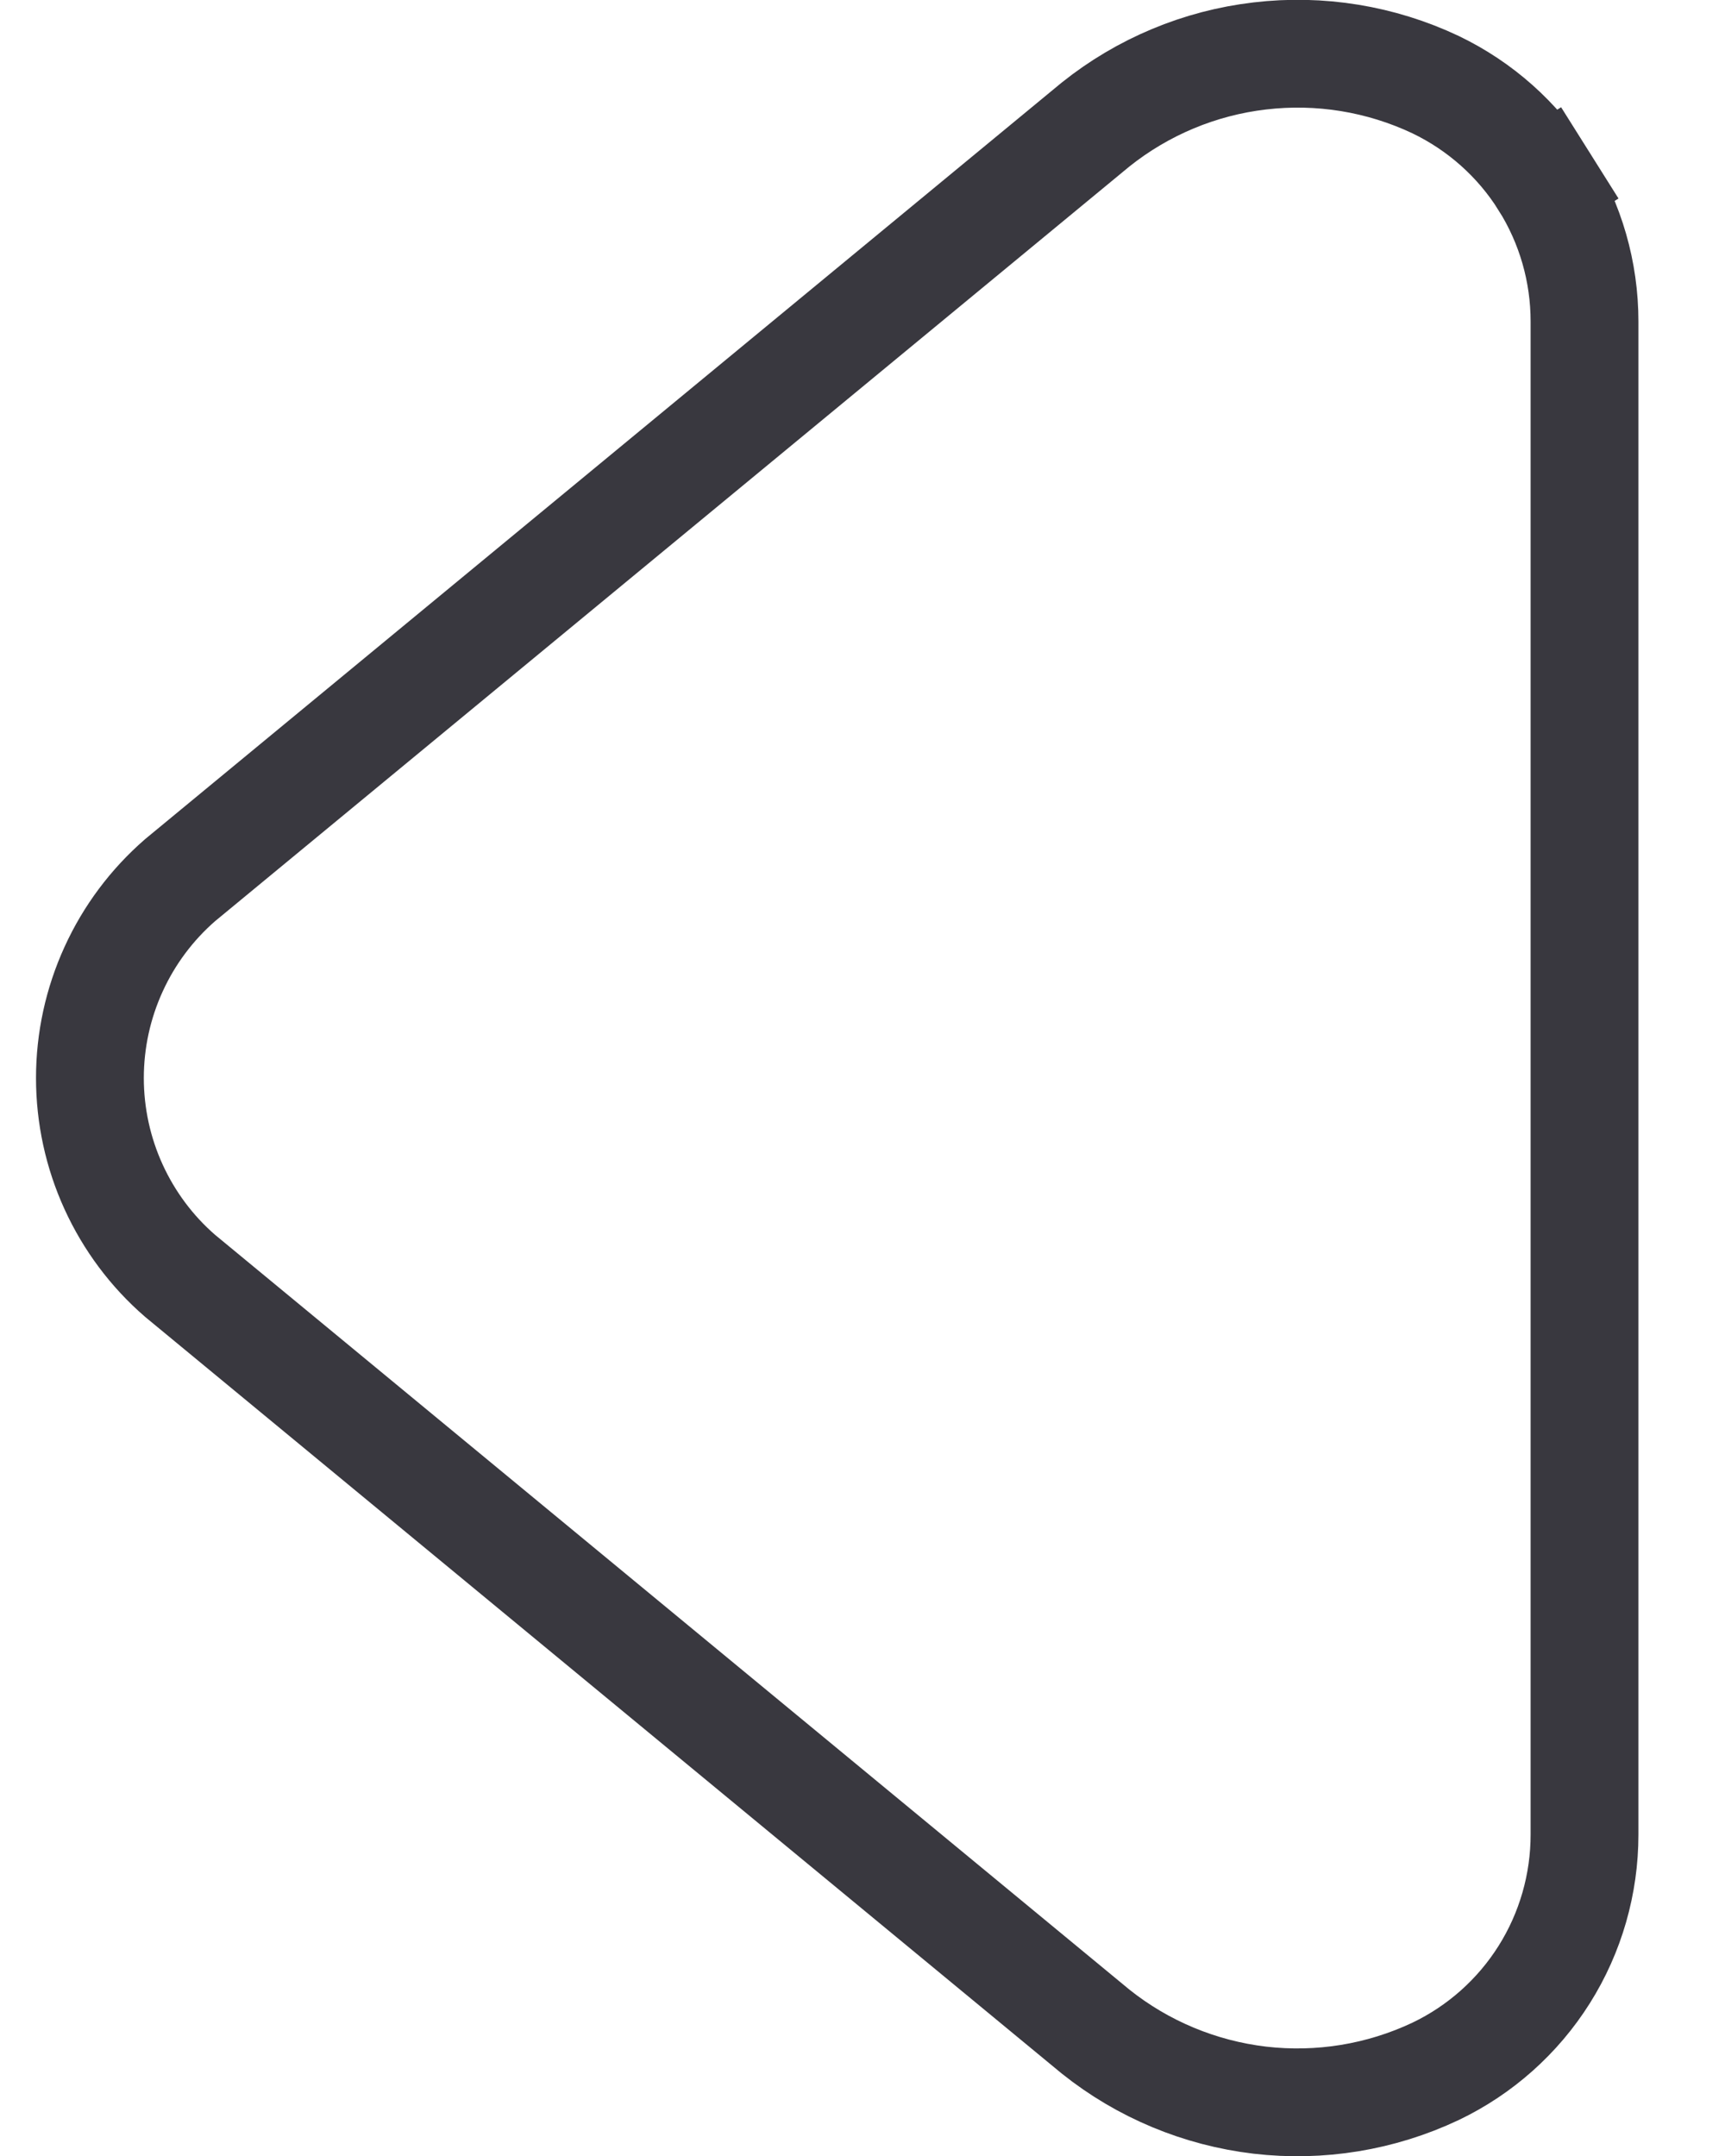 <svg width="16" height="20" viewBox="0 0 16 20" fill="none" xmlns="http://www.w3.org/2000/svg">
<path d="M14.697 17.018L14.697 17.017L14.697 2.984L14.697 2.983C14.697 2.523 14.568 2.073 14.323 1.684L14.746 1.418L14.323 1.684C14.079 1.295 13.729 0.984 13.315 0.785C12.807 0.545 12.242 0.453 11.685 0.519C11.128 0.584 10.6 0.805 10.162 1.155L1.67 8.165C1.408 8.393 1.198 8.674 1.054 8.99C0.909 9.307 0.834 9.651 0.834 10C0.834 10.349 0.909 10.694 1.054 11.011C1.198 11.326 1.408 11.608 1.67 11.835L10.162 18.846C10.6 19.196 11.128 19.416 11.685 19.482C12.242 19.547 12.807 19.455 13.315 19.215C13.729 19.017 14.079 18.705 14.323 18.317C14.568 17.928 14.697 17.477 14.697 17.018Z" stroke="#39383F"/>
</svg>
